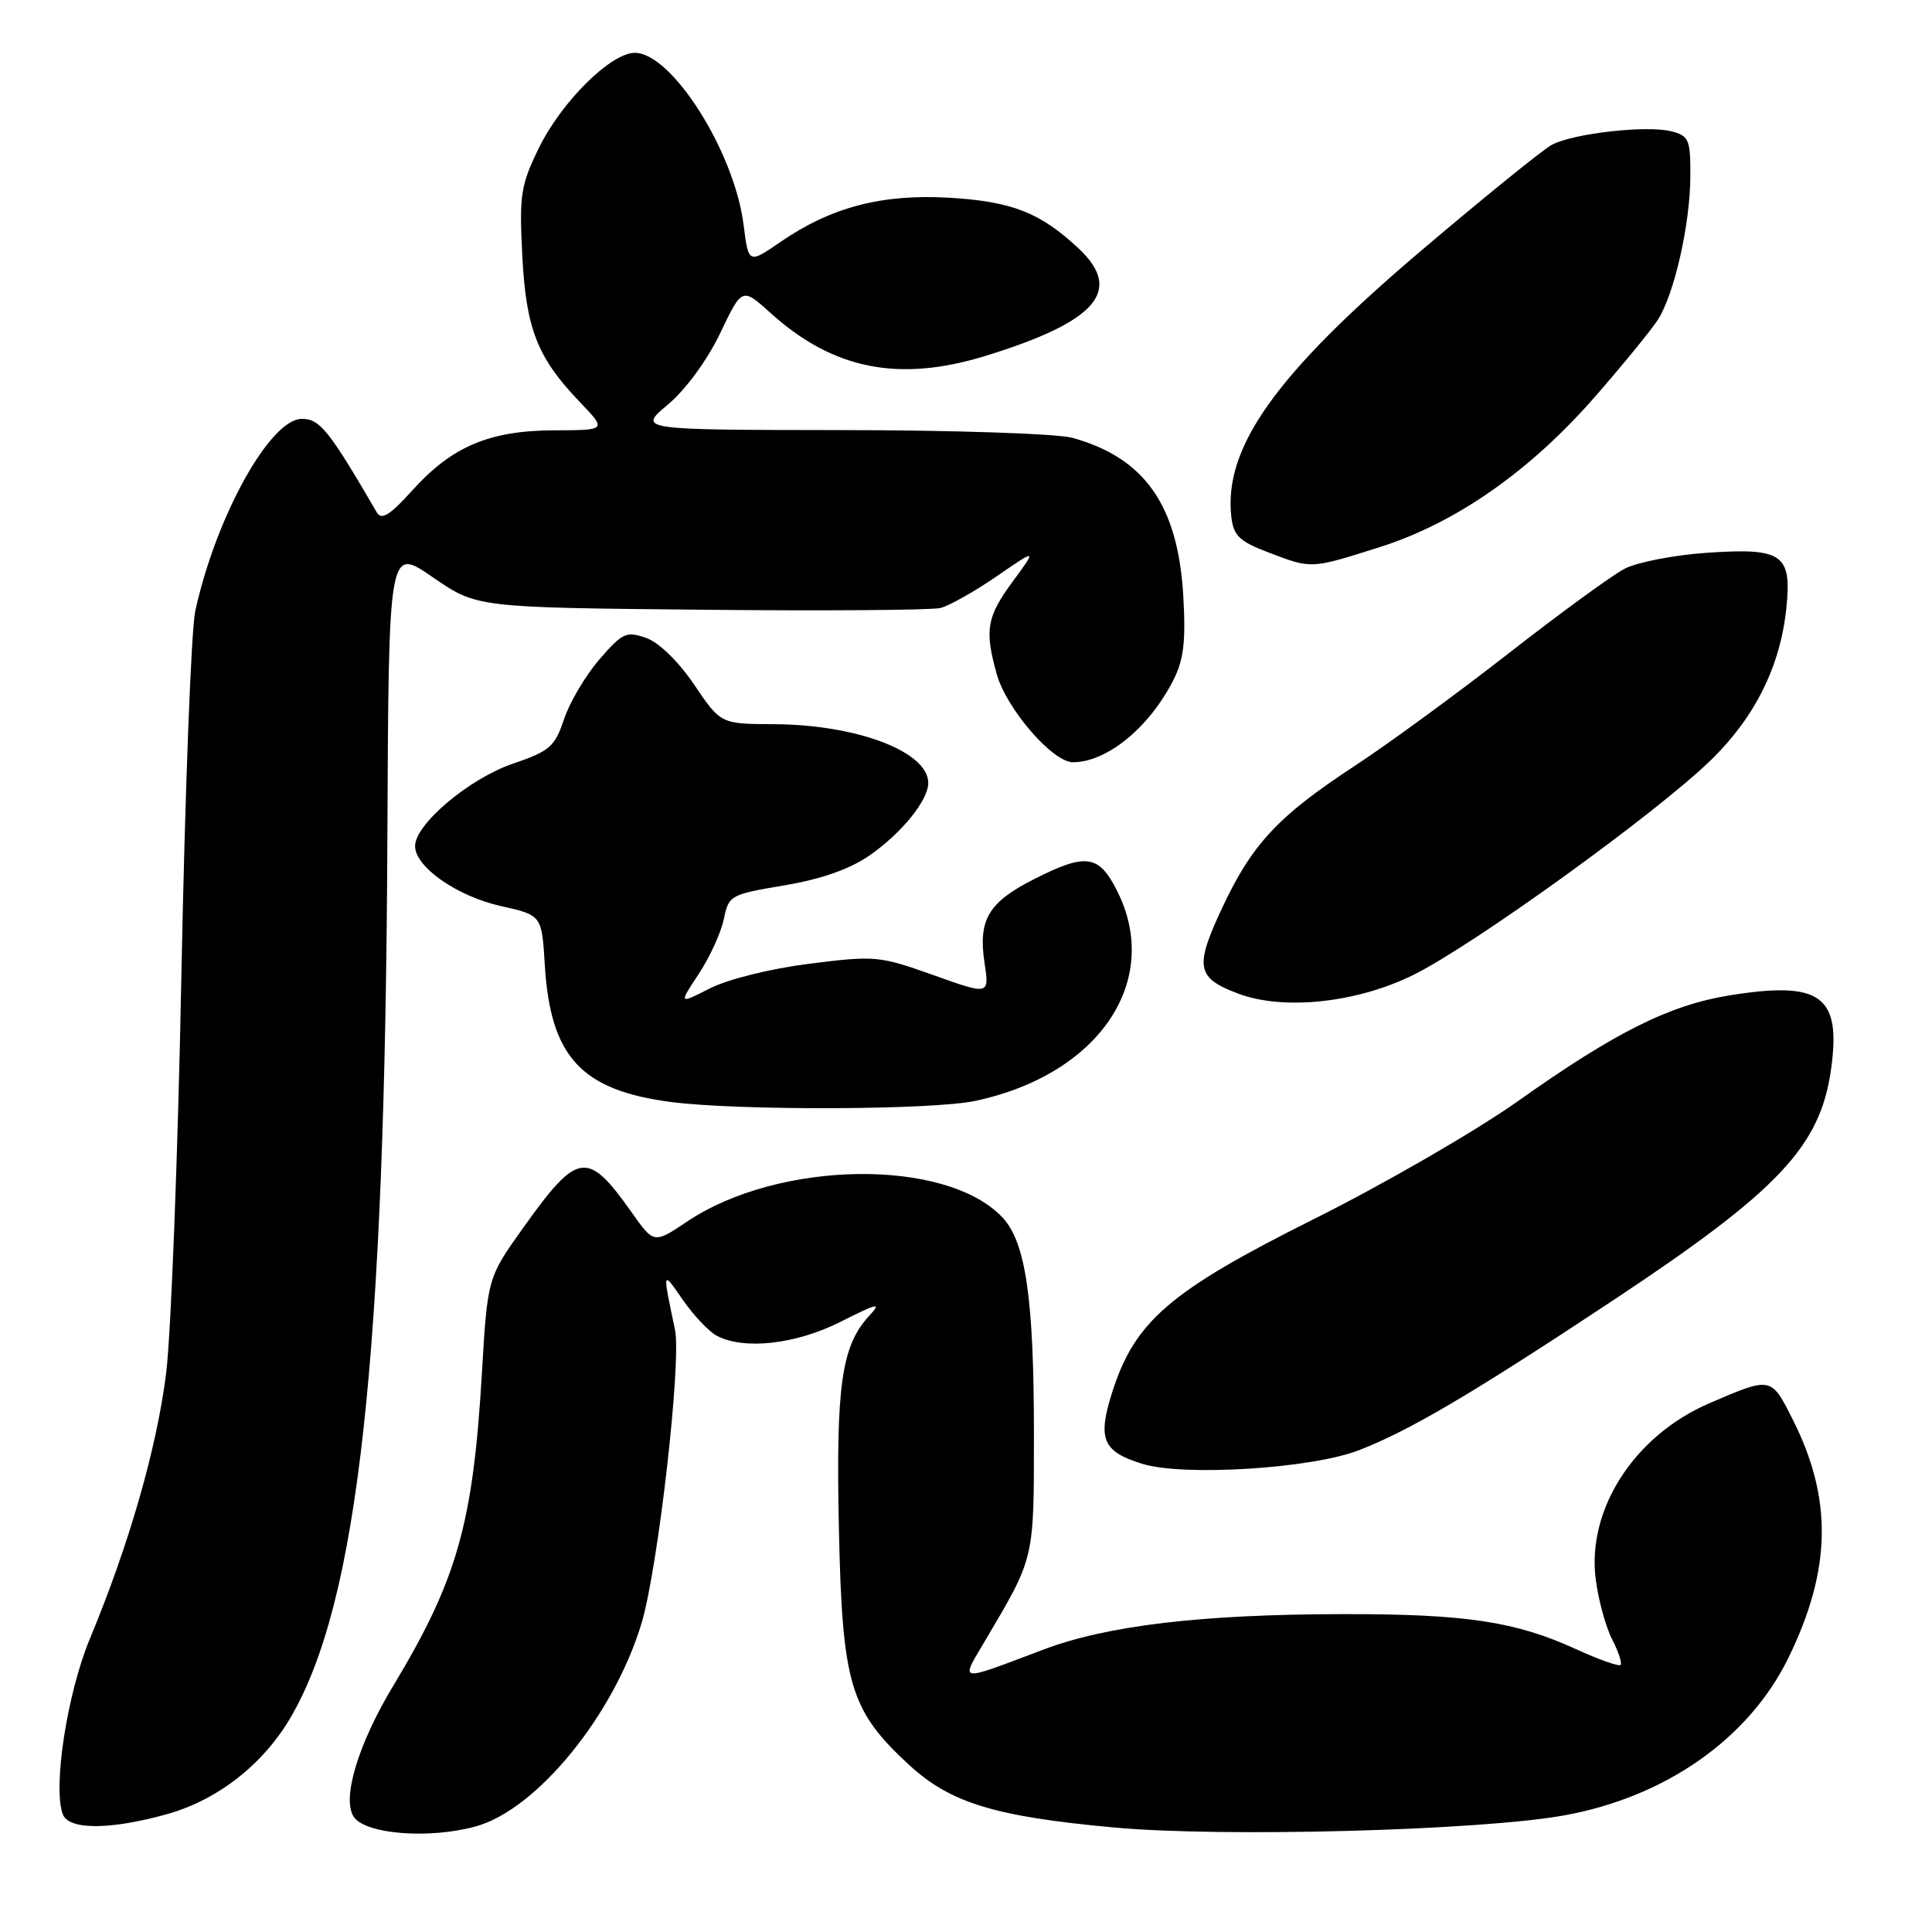 <?xml version="1.0" encoding="UTF-8" standalone="no"?>
<!DOCTYPE svg PUBLIC "-//W3C//DTD SVG 1.1//EN" "http://www.w3.org/Graphics/SVG/1.1/DTD/svg11.dtd" >
<svg xmlns="http://www.w3.org/2000/svg" xmlns:xlink="http://www.w3.org/1999/xlink" version="1.1" viewBox="0 0 256 256">
 <g >
 <path fill="currentColor"
d=" M 63.07 242.00 C 71.17 239.75 81.39 227.19 85.02 215.04 C 87.21 207.70 90.32 180.37 89.44 176.20 C 87.76 168.22 87.74 168.28 90.47 172.23 C 91.88 174.27 93.90 176.41 94.95 176.98 C 98.57 178.91 105.45 178.14 111.41 175.13 C 116.37 172.63 116.86 172.53 115.15 174.38 C 111.50 178.33 110.75 183.65 111.16 202.60 C 111.60 223.18 112.63 226.64 120.45 233.85 C 125.92 238.89 131.78 240.69 147.48 242.14 C 161.82 243.48 195.94 242.57 207.19 240.56 C 220.66 238.15 231.72 230.40 236.96 219.70 C 242.70 207.96 242.86 198.57 237.49 187.98 C 234.66 182.39 234.71 182.40 226.45 185.96 C 216.52 190.25 210.22 200.06 211.45 209.34 C 211.81 212.07 212.79 215.63 213.63 217.25 C 214.46 218.86 214.96 220.38 214.73 220.61 C 214.49 220.84 211.84 219.90 208.83 218.52 C 200.81 214.85 194.22 213.86 178.00 213.88 C 159.26 213.90 146.73 215.38 138.28 218.57 C 126.74 222.93 127.22 223.00 130.52 217.42 C 137.13 206.24 137.00 206.78 137.00 189.93 C 137.00 172.10 135.91 164.60 132.84 161.33 C 125.40 153.41 103.19 153.70 91.02 161.88 C 86.65 164.81 86.65 164.81 83.71 160.66 C 77.83 152.35 76.58 152.53 69.34 162.67 C 64.60 169.31 64.60 169.31 63.85 182.03 C 62.68 201.91 60.57 209.33 52.10 223.39 C 47.47 231.06 45.28 238.30 46.86 240.72 C 48.38 243.05 56.88 243.72 63.07 242.00 Z  M 22.15 240.38 C 28.85 238.50 34.87 233.79 38.50 227.59 C 47.46 212.30 51.02 179.93 51.33 111.06 C 51.50 72.45 51.50 72.45 57.33 76.48 C 63.17 80.50 63.17 80.50 92.83 80.79 C 109.15 80.96 123.45 80.85 124.62 80.56 C 125.78 80.27 129.13 78.38 132.07 76.36 C 137.40 72.69 137.40 72.69 134.20 77.04 C 130.74 81.75 130.44 83.46 132.07 89.32 C 133.35 93.91 139.47 101.00 142.17 101.00 C 146.68 101.00 152.31 96.39 155.50 90.07 C 156.85 87.41 157.14 84.93 156.79 78.97 C 156.10 66.96 151.69 60.68 142.12 58.02 C 140.12 57.46 126.43 57.00 111.50 56.99 C 84.50 56.96 84.50 56.96 88.51 53.60 C 90.86 51.62 93.72 47.72 95.43 44.15 C 98.33 38.07 98.33 38.07 102.11 41.48 C 110.40 48.97 119.12 50.70 130.64 47.14 C 145.36 42.59 148.88 38.49 142.90 32.90 C 137.81 28.15 134.10 26.70 125.78 26.20 C 116.87 25.68 110.12 27.44 103.40 32.07 C 99.18 34.97 99.18 34.97 98.52 29.73 C 97.29 20.07 89.01 7.00 84.12 7.00 C 80.94 7.00 74.40 13.48 71.41 19.60 C 69.00 24.51 68.80 25.84 69.20 33.76 C 69.69 43.55 71.18 47.37 76.81 53.25 C 80.41 57.00 80.41 57.00 73.45 57.02 C 64.85 57.05 59.89 59.15 54.62 64.99 C 51.66 68.28 50.55 68.96 49.93 67.90 C 43.61 57.03 42.38 55.50 40.00 55.50 C 35.79 55.50 28.60 68.46 25.87 80.99 C 25.33 83.47 24.51 105.08 24.04 129.00 C 23.58 152.93 22.66 176.78 22.01 182.00 C 20.76 191.94 17.09 204.70 11.91 217.14 C 8.89 224.40 6.97 236.88 8.33 240.42 C 9.13 242.50 14.64 242.48 22.15 240.38 Z  M 180.07 192.16 C 186.84 189.53 195.03 184.69 213.64 172.37 C 235.74 157.73 241.23 151.90 242.64 141.57 C 243.97 131.93 241.22 129.95 229.18 131.89 C 221.21 133.18 214.02 136.77 201.16 145.89 C 195.57 149.85 183.38 156.90 174.08 161.54 C 154.96 171.10 150.34 175.08 147.34 184.58 C 145.41 190.71 146.12 192.35 151.38 193.97 C 156.88 195.66 173.82 194.59 180.07 192.16 Z  M 129.20 145.88 C 145.67 142.39 154.07 129.90 147.98 117.96 C 145.57 113.23 143.89 113.01 137.00 116.50 C 130.97 119.56 129.60 121.86 130.45 127.54 C 131.10 131.86 131.10 131.86 123.69 129.21 C 116.54 126.66 115.94 126.60 107.25 127.70 C 102.09 128.35 96.46 129.75 94.08 130.96 C 89.92 133.08 89.92 133.08 92.58 129.06 C 94.05 126.84 95.54 123.57 95.91 121.79 C 96.55 118.64 96.78 118.51 103.92 117.32 C 108.79 116.50 112.58 115.17 115.19 113.37 C 119.45 110.42 123.00 106.04 123.00 103.75 C 123.00 99.61 113.59 96.02 102.59 95.96 C 95.50 95.93 95.50 95.93 91.99 90.73 C 89.90 87.65 87.32 85.13 85.62 84.53 C 82.99 83.61 82.47 83.85 79.42 87.38 C 77.59 89.50 75.48 93.06 74.74 95.29 C 73.52 98.94 72.84 99.53 67.97 101.19 C 62.19 103.15 55.00 109.21 55.00 112.11 C 55.00 114.88 60.56 118.76 66.38 120.06 C 71.79 121.27 71.79 121.27 72.19 127.89 C 72.94 140.07 77.02 144.48 88.98 146.03 C 97.96 147.18 123.48 147.09 129.20 145.88 Z  M 187.24 129.20 C 195.17 125.30 219.43 107.79 226.70 100.72 C 232.54 95.04 235.91 88.27 236.70 80.58 C 237.44 73.42 236.20 72.56 226.13 73.25 C 221.83 73.55 216.95 74.49 215.29 75.35 C 213.63 76.21 206.70 81.26 199.89 86.58 C 193.07 91.90 183.90 98.61 179.50 101.49 C 169.31 108.17 165.89 111.85 161.90 120.39 C 158.27 128.16 158.54 129.58 164.07 131.66 C 170.07 133.92 179.75 132.89 187.24 129.20 Z  M 182.78 72.51 C 192.90 69.31 202.73 62.44 211.37 52.54 C 215.01 48.37 218.72 43.82 219.63 42.44 C 221.84 39.07 223.97 29.71 223.98 23.27 C 224.00 18.47 223.78 17.98 221.42 17.39 C 218.18 16.58 208.49 17.67 205.64 19.18 C 204.47 19.80 196.65 26.13 188.28 33.24 C 169.02 49.59 162.11 59.30 163.16 68.50 C 163.44 70.97 164.24 71.74 168.00 73.17 C 173.84 75.40 173.59 75.41 182.78 72.51 Z "/>
</g>
</svg>